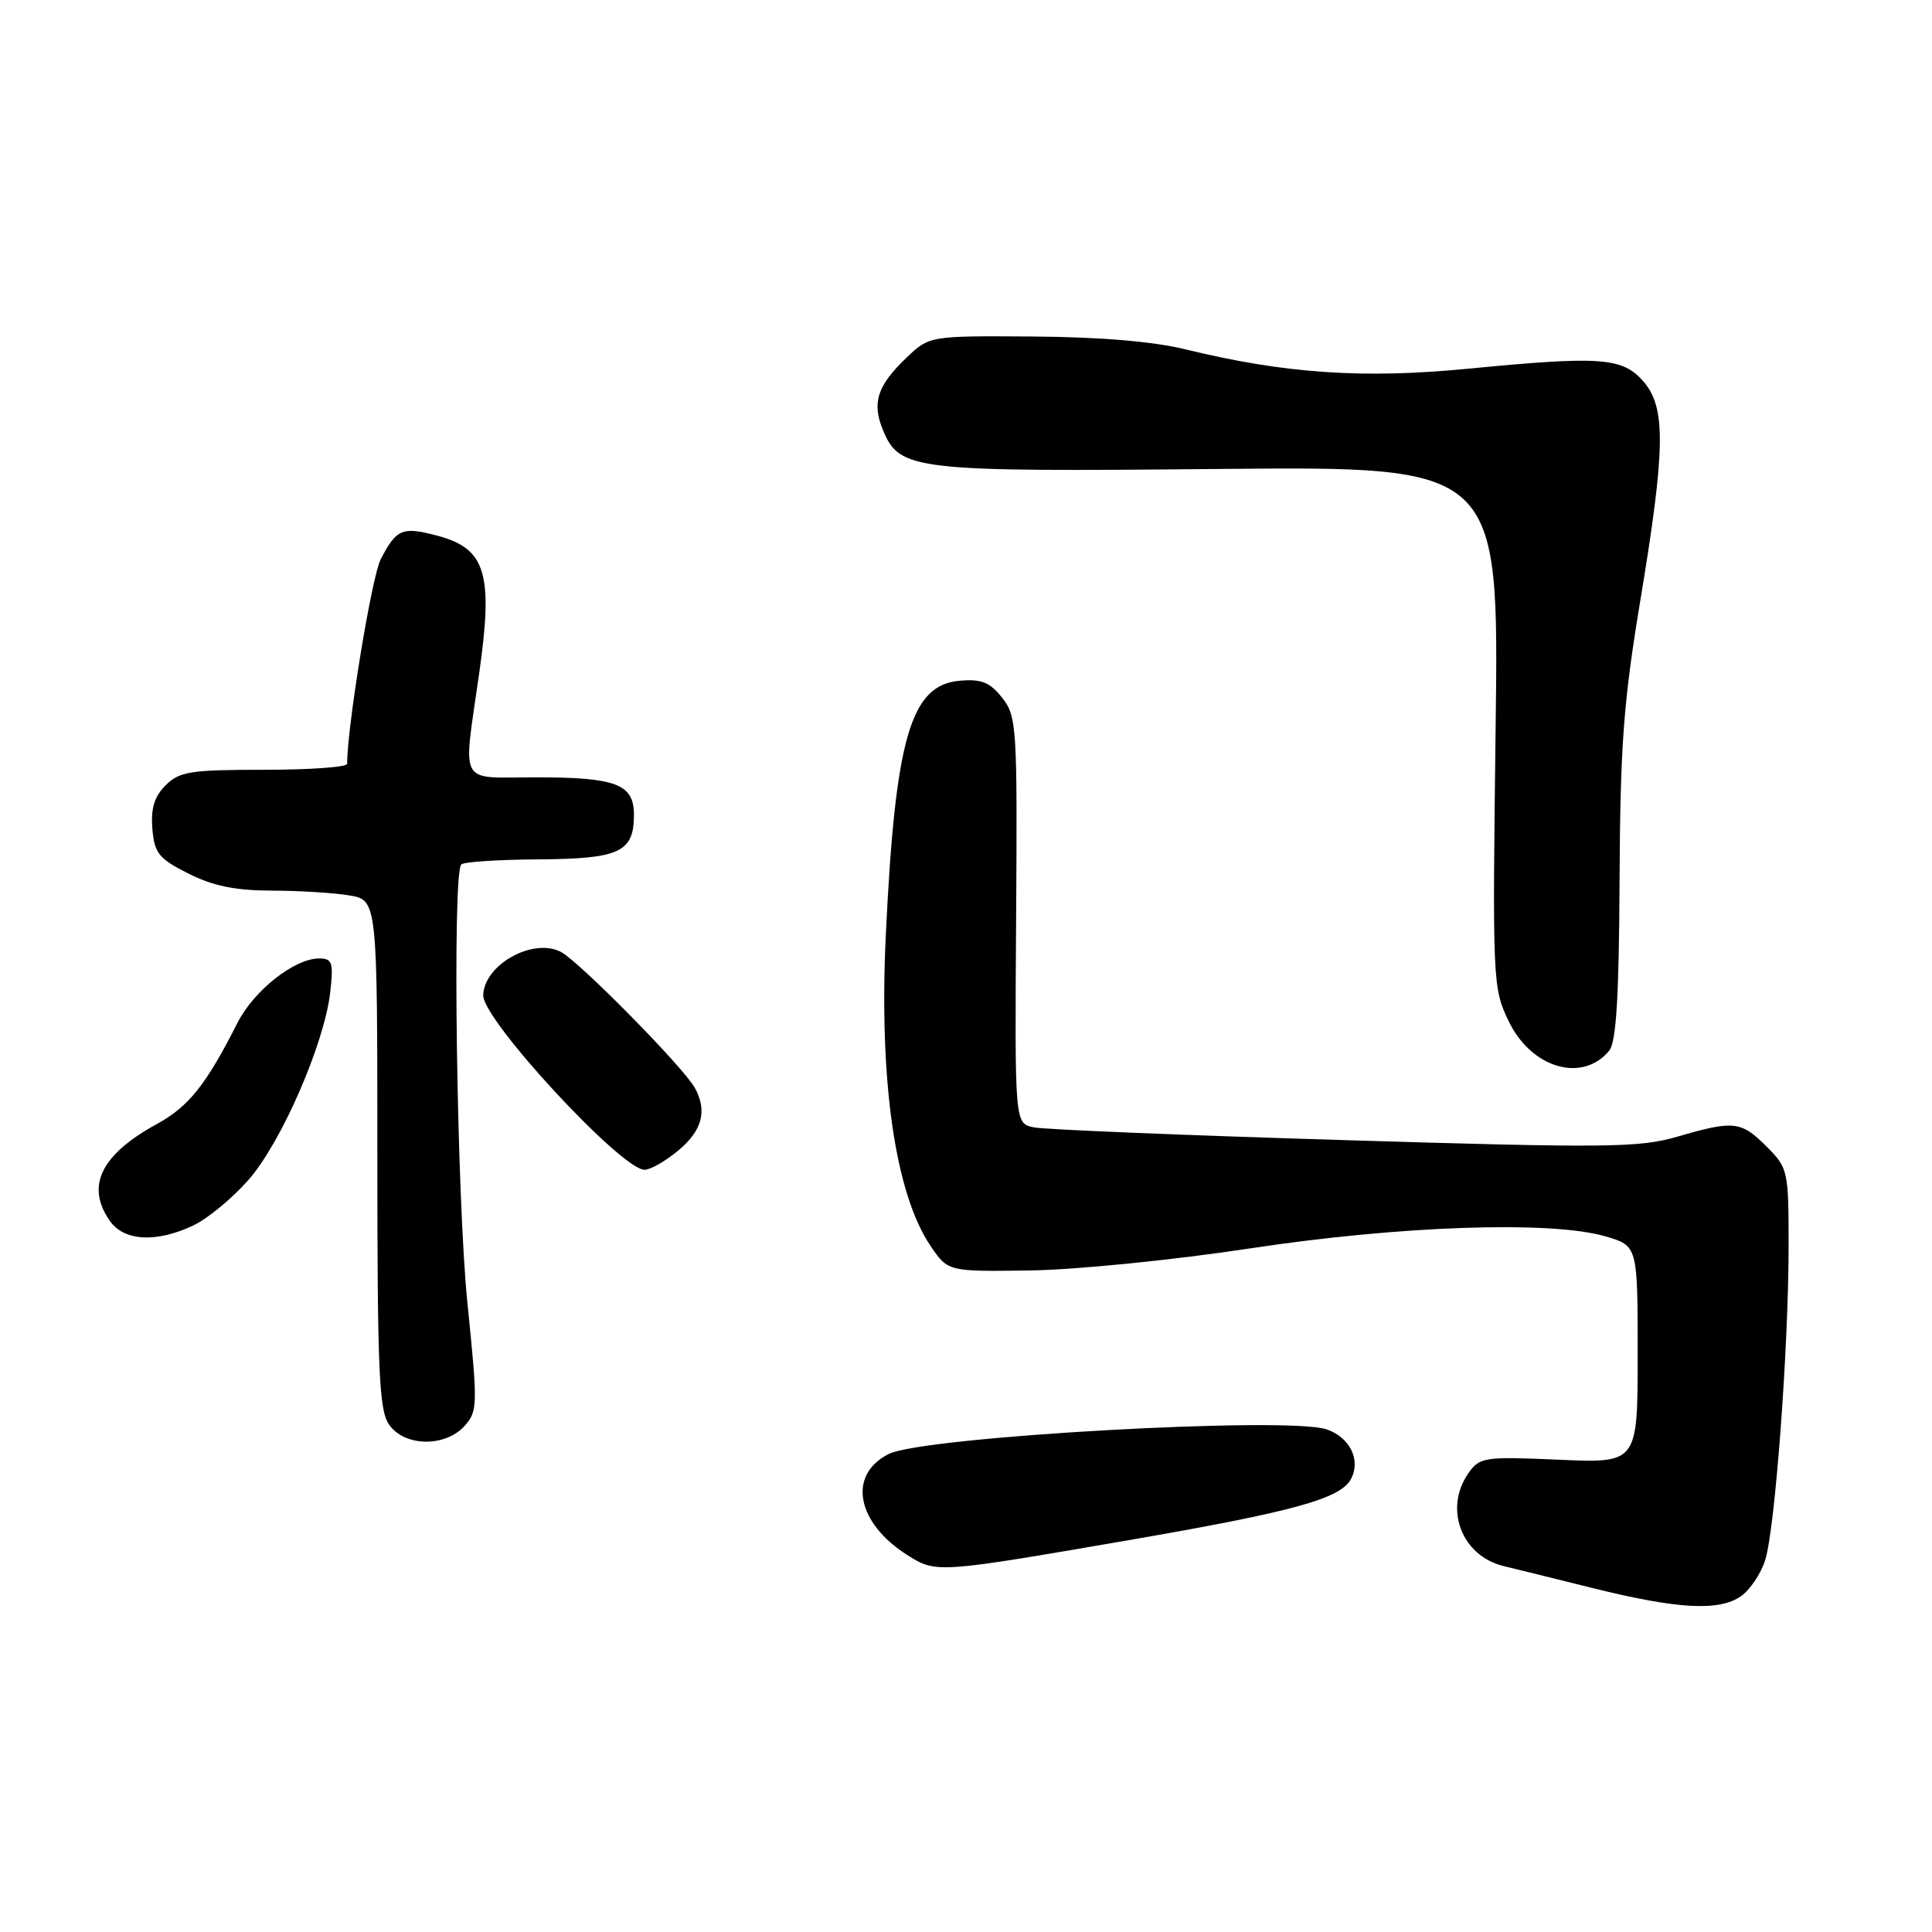 <?xml version="1.0" encoding="UTF-8" standalone="no"?>
<!DOCTYPE svg PUBLIC "-//W3C//DTD SVG 1.1//EN" "http://www.w3.org/Graphics/SVG/1.1/DTD/svg11.dtd" >
<svg xmlns="http://www.w3.org/2000/svg" xmlns:xlink="http://www.w3.org/1999/xlink" version="1.1" viewBox="0 0 256 256">
 <g >
 <path fill="currentColor"
d=" M 230.70 211.50 C 231.88 210.67 233.32 208.53 233.89 206.75 C 235.20 202.64 236.99 178.74 237.00 165.17 C 237.00 155.09 236.93 154.78 234.08 151.92 C 230.69 148.54 229.75 148.43 222.24 150.62 C 217.21 152.08 212.90 152.13 178.08 151.07 C 156.86 150.43 138.37 149.67 136.98 149.38 C 134.46 148.86 134.46 148.86 134.64 121.95 C 134.81 96.30 134.73 94.92 132.80 92.47 C 131.18 90.41 130.05 89.95 127.18 90.20 C 120.66 90.75 118.61 97.78 117.37 124.00 C 116.46 143.26 118.62 158.20 123.32 165.12 C 125.62 168.50 125.62 168.50 136.56 168.34 C 142.59 168.25 155.57 166.95 165.50 165.44 C 185.48 162.40 205.54 161.72 212.75 163.83 C 217.00 165.08 217.00 165.08 217.00 179.48 C 217.00 193.88 217.00 193.88 206.57 193.42 C 196.64 192.99 196.06 193.08 194.57 195.21 C 191.29 199.89 193.66 206.15 199.22 207.51 C 200.48 207.81 205.78 209.12 211.00 210.42 C 222.31 213.23 227.79 213.53 230.70 211.50 Z  M 149.50 204.09 C 171.38 200.31 177.61 198.60 179.01 195.98 C 180.36 193.46 178.86 190.42 175.75 189.39 C 170.52 187.65 122.31 190.37 117.76 192.66 C 112.26 195.43 113.47 201.81 120.30 206.10 C 124.05 208.46 124.29 208.44 149.50 204.09 Z  M 61.54 188.96 C 63.30 187.01 63.32 186.25 61.94 172.71 C 60.52 158.70 59.91 115.75 61.12 114.54 C 61.46 114.20 66.09 113.90 71.40 113.87 C 82.11 113.80 84.00 112.92 84.00 107.96 C 84.00 103.90 81.65 103.00 71.07 103.00 C 60.56 103.00 61.34 104.43 63.50 89.18 C 65.37 76.03 64.38 72.72 58.05 71.01 C 53.31 69.74 52.54 70.05 50.44 74.12 C 49.26 76.40 46.00 96.28 46.00 101.21 C 46.00 101.65 41.05 102.00 35.00 102.00 C 25.23 102.00 23.77 102.23 21.94 104.06 C 20.45 105.55 19.97 107.13 20.19 109.81 C 20.46 113.06 21.03 113.77 24.96 115.75 C 28.22 117.39 31.19 118.00 35.96 118.01 C 39.56 118.02 44.19 118.30 46.25 118.64 C 50.00 119.26 50.00 119.26 50.00 152.91 C 50.00 181.74 50.22 186.87 51.56 188.78 C 53.60 191.70 58.97 191.79 61.54 188.96 Z  M 25.63 162.37 C 27.51 161.48 30.79 158.77 32.92 156.35 C 37.27 151.41 42.99 138.28 43.76 131.46 C 44.20 127.51 44.03 127.00 42.28 127.00 C 39.01 127.00 33.63 131.25 31.44 135.58 C 27.31 143.74 25.01 146.62 20.80 148.93 C 13.36 153.00 11.33 157.17 14.56 161.78 C 16.44 164.47 20.72 164.70 25.63 162.37 Z  M 89.92 152.41 C 93.05 149.78 93.73 147.22 92.09 144.18 C 90.67 141.53 76.74 127.39 74.32 126.13 C 70.61 124.21 64.12 127.84 64.03 131.89 C 63.96 135.13 82.33 155.00 85.40 155.00 C 86.20 155.00 88.23 153.83 89.92 152.41 Z  M 213.22 139.23 C 214.16 138.10 214.53 132.14 214.60 116.60 C 214.69 98.79 215.12 93.01 217.35 79.57 C 220.69 59.45 220.77 53.99 217.75 50.53 C 214.97 47.36 212.12 47.15 194.49 48.86 C 180.53 50.21 170.27 49.50 157.12 46.30 C 152.81 45.24 145.73 44.65 136.82 44.59 C 123.14 44.50 123.14 44.50 120.08 47.43 C 116.24 51.10 115.50 53.39 117.00 56.99 C 119.21 62.33 120.99 62.53 161.56 62.14 C 198.62 61.79 198.62 61.79 198.18 96.32 C 197.75 130.22 197.79 130.93 199.93 135.36 C 202.93 141.55 209.67 143.52 213.22 139.23 Z "/>
</g>
</svg>